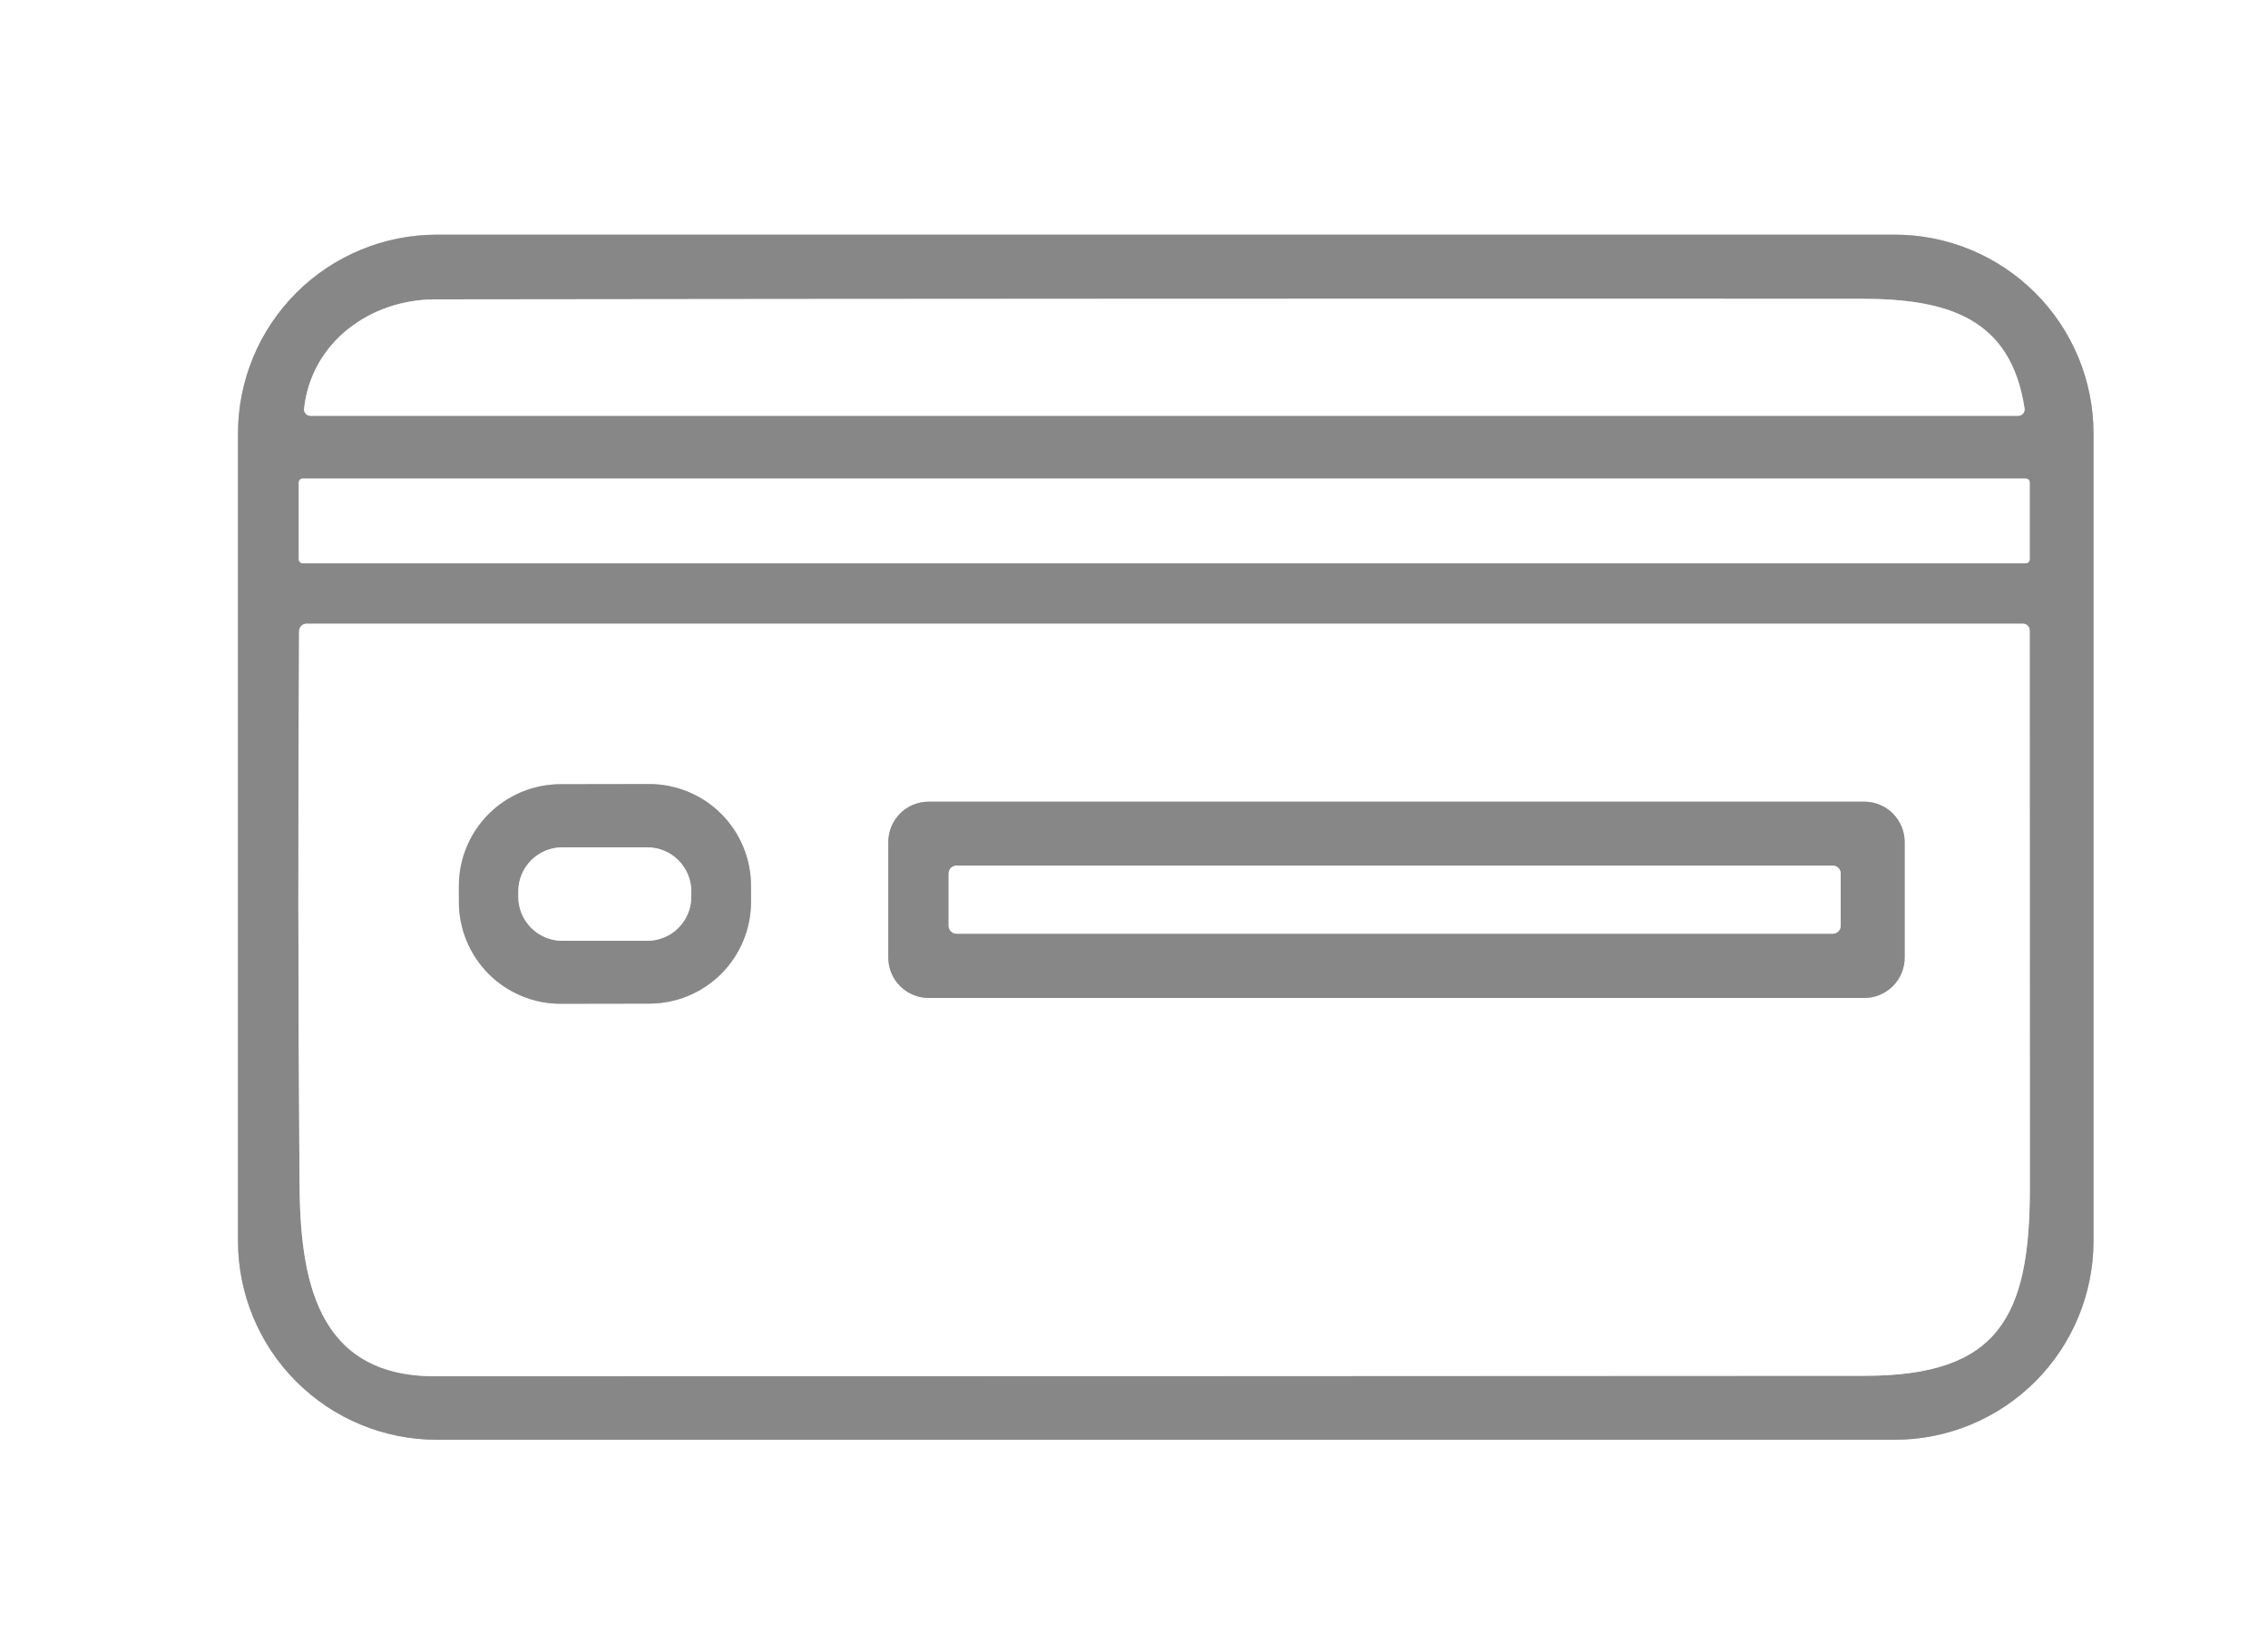 <svg width="150" height="108" viewBox="0 0 150 108" fill="none" xmlns="http://www.w3.org/2000/svg">
<rect x="0" y="0" width="150" height="108" fill="#333333" stroke="none"/>
<g clip-path="url(#clip0_116_176)">
<path d="M138.46 28.67C138.46 26.943 138.12 25.233 137.459 23.638C136.798 22.042 135.83 20.593 134.608 19.372C133.387 18.151 131.938 17.182 130.342 16.521C128.747 15.86 127.037 15.52 125.31 15.52H28.89C25.402 15.52 22.058 16.905 19.591 19.372C17.125 21.838 15.74 25.182 15.74 28.67V82.07C15.74 85.558 17.125 88.902 19.591 91.368C22.058 93.835 25.402 95.22 28.89 95.22H125.31C127.037 95.22 128.747 94.88 130.342 94.219C131.938 93.558 133.387 92.59 134.608 91.368C135.83 90.147 136.798 88.698 137.459 87.102C138.12 85.507 138.46 83.797 138.46 82.07V28.67Z" stroke="#C3C3C3" stroke-width="2"/>
<path d="M28.75 19.8C24.5 19.81 20.59 22.62 20.11 27.03C20.104 27.09 20.111 27.15 20.13 27.207C20.148 27.264 20.178 27.316 20.218 27.361C20.257 27.405 20.306 27.44 20.359 27.464C20.413 27.488 20.471 27.5 20.53 27.5H133.48C133.541 27.501 133.601 27.488 133.656 27.463C133.711 27.438 133.76 27.401 133.8 27.354C133.84 27.308 133.87 27.253 133.887 27.193C133.904 27.134 133.909 27.071 133.9 27.01C132.99 21.05 128.86 19.77 123.14 19.76C91.687 19.747 60.223 19.76 28.75 19.8Z" stroke="#C3C3C3" stroke-width="2"/>
<path d="M134.24 31.91C134.24 31.841 134.213 31.775 134.164 31.726C134.115 31.677 134.049 31.65 133.98 31.65H20.02C19.951 31.65 19.885 31.677 19.836 31.726C19.787 31.775 19.76 31.841 19.76 31.91V36.99C19.76 37.059 19.787 37.125 19.836 37.174C19.885 37.223 19.951 37.25 20.02 37.25H133.98C134.049 37.25 134.115 37.223 134.164 37.174C134.213 37.125 134.24 37.059 134.24 36.99V31.91Z" stroke="#C3C3C3" stroke-width="2"/>
<path d="M19.81 78.29C19.86 84.41 20.83 91.02 28.75 91.02C60.283 91.02 91.82 91.01 123.36 90.99C132.15 90.98 134.25 87.13 134.25 78.6C134.25 66.273 134.247 53.973 134.24 41.7C134.24 41.581 134.193 41.466 134.108 41.382C134.024 41.297 133.909 41.25 133.79 41.25H20.28C20.147 41.25 20.02 41.303 19.926 41.396C19.833 41.49 19.78 41.617 19.78 41.75C19.707 53.883 19.717 66.063 19.81 78.29Z" stroke="#C3C3C3" stroke-width="2"/>
<path d="M49.669 58.573C49.668 57.689 49.492 56.815 49.152 55.998C48.813 55.183 48.316 54.442 47.69 53.818C47.064 53.194 46.321 52.7 45.504 52.363C44.687 52.026 43.811 51.853 42.927 51.855L37.067 51.865C36.184 51.867 35.309 52.042 34.493 52.382C33.677 52.721 32.936 53.219 32.312 53.845C31.688 54.471 31.194 55.213 30.857 56.031C30.52 56.848 30.348 57.723 30.349 58.607L30.351 59.667C30.352 60.551 30.528 61.425 30.868 62.242C31.207 63.057 31.704 63.798 32.33 64.422C32.956 65.046 33.699 65.54 34.516 65.877C35.334 66.214 36.209 66.387 37.093 66.385L42.953 66.375C43.837 66.373 44.711 66.198 45.527 65.858C46.343 65.518 47.084 65.021 47.708 64.395C48.332 63.769 48.826 63.027 49.163 62.209C49.5 61.392 49.672 60.517 49.671 59.633L49.669 58.573Z" stroke="#C3C3C3" stroke-width="2"/>
<path d="M125.97 55.69C125.97 54.982 125.689 54.303 125.188 53.802C124.687 53.301 124.008 53.02 123.3 53.02H61.42C61.069 53.02 60.722 53.089 60.398 53.223C60.074 53.357 59.78 53.554 59.532 53.802C59.284 54.05 59.087 54.344 58.953 54.668C58.819 54.992 58.75 55.339 58.75 55.69V63.33C58.75 63.681 58.819 64.028 58.953 64.352C59.087 64.676 59.284 64.97 59.532 65.218C59.78 65.466 60.074 65.663 60.398 65.797C60.722 65.931 61.069 66 61.42 66H123.3C124.008 66 124.687 65.719 125.188 65.218C125.689 64.717 125.97 64.038 125.97 63.33V55.69Z" stroke="#C3C3C3" stroke-width="2"/>
<path d="M45.72 58.95C45.72 58.178 45.413 57.438 44.868 56.892C44.322 56.347 43.582 56.04 42.81 56.04H37.19C36.418 56.04 35.678 56.347 35.132 56.892C34.587 57.438 34.28 58.178 34.28 58.95V59.31C34.28 60.082 34.587 60.822 35.132 61.368C35.678 61.913 36.418 62.22 37.19 62.22H42.81C43.582 62.22 44.322 61.913 44.868 61.368C45.413 60.822 45.72 60.082 45.72 59.31V58.95Z" stroke="#C3C3C3" stroke-width="2"/>
<path d="M121.74 57.77C121.74 57.632 121.685 57.5 121.588 57.402C121.49 57.305 121.358 57.25 121.22 57.25H63.26C63.122 57.25 62.99 57.305 62.892 57.402C62.795 57.5 62.74 57.632 62.74 57.77V61.23C62.74 61.368 62.795 61.5 62.892 61.598C62.99 61.695 63.122 61.75 63.26 61.75H121.22C121.358 61.75 121.49 61.695 121.588 61.598C121.685 61.5 121.74 61.368 121.74 61.23V57.77Z" stroke="#C3C3C3" stroke-width="2"/>
<path d="M0 0H150V108H0V0ZM138.46 28.67C138.46 26.943 138.12 25.233 137.459 23.638C136.798 22.042 135.83 20.593 134.608 19.372C133.387 18.151 131.938 17.182 130.342 16.521C128.747 15.86 127.037 15.52 125.31 15.52H28.89C25.402 15.52 22.058 16.905 19.591 19.372C17.125 21.838 15.74 25.182 15.74 28.67V82.07C15.74 85.558 17.125 88.902 19.591 91.368C22.058 93.835 25.402 95.22 28.89 95.22H125.31C127.037 95.22 128.747 94.88 130.342 94.219C131.938 93.558 133.387 92.59 134.608 91.368C135.83 90.147 136.798 88.698 137.459 87.102C138.12 85.507 138.46 83.797 138.46 82.07V28.67Z" fill="white"/>
<path d="M138.46 82.07C138.46 83.797 138.12 85.507 137.459 87.102C136.798 88.698 135.83 90.147 134.608 91.368C133.387 92.59 131.938 93.558 130.342 94.219C128.747 94.88 127.037 95.22 125.31 95.22H28.89C25.402 95.22 22.058 93.835 19.591 91.368C17.125 88.902 15.74 85.558 15.74 82.07V28.67C15.74 25.182 17.125 21.838 19.591 19.372C22.058 16.905 25.402 15.52 28.89 15.52H125.31C127.037 15.52 128.747 15.86 130.342 16.521C131.938 17.182 133.387 18.151 134.608 19.372C135.83 20.593 136.798 22.042 137.459 23.638C138.12 25.233 138.46 26.943 138.46 28.67V82.07ZM28.75 19.8C24.5 19.81 20.59 22.62 20.11 27.03C20.104 27.09 20.111 27.15 20.13 27.207C20.148 27.264 20.178 27.316 20.218 27.361C20.257 27.405 20.306 27.44 20.359 27.464C20.413 27.488 20.471 27.5 20.53 27.5H133.48C133.541 27.501 133.601 27.488 133.656 27.463C133.711 27.438 133.761 27.401 133.8 27.354C133.84 27.308 133.87 27.253 133.887 27.193C133.904 27.134 133.909 27.071 133.9 27.01C132.99 21.05 128.86 19.77 123.14 19.76C91.687 19.747 60.223 19.76 28.75 19.8ZM134.24 31.91C134.24 31.841 134.213 31.775 134.164 31.726C134.115 31.677 134.049 31.65 133.98 31.65H20.02C19.951 31.65 19.885 31.677 19.836 31.726C19.787 31.775 19.76 31.841 19.76 31.91V36.99C19.76 37.059 19.787 37.125 19.836 37.174C19.885 37.223 19.951 37.25 20.02 37.25H133.98C134.049 37.25 134.115 37.223 134.164 37.174C134.213 37.125 134.24 37.059 134.24 36.99V31.91ZM19.81 78.29C19.86 84.41 20.83 91.02 28.75 91.02C60.283 91.02 91.82 91.01 123.36 90.99C132.15 90.98 134.25 87.13 134.25 78.6C134.25 66.273 134.247 53.973 134.24 41.7C134.24 41.581 134.193 41.466 134.108 41.382C134.024 41.297 133.909 41.25 133.79 41.25H20.28C20.147 41.25 20.02 41.303 19.926 41.397C19.833 41.49 19.78 41.617 19.78 41.75C19.707 53.883 19.717 66.063 19.81 78.29Z" fill="#878787"/>
<path d="M20.11 27.03C20.59 22.62 24.5 19.81 28.75 19.8C60.223 19.76 91.687 19.747 123.14 19.76C128.86 19.77 132.99 21.05 133.9 27.01C133.909 27.071 133.904 27.134 133.887 27.193C133.87 27.253 133.84 27.308 133.8 27.354C133.76 27.401 133.711 27.438 133.656 27.463C133.601 27.488 133.541 27.501 133.48 27.5H20.53C20.471 27.5 20.413 27.488 20.359 27.464C20.306 27.44 20.257 27.405 20.218 27.361C20.178 27.316 20.148 27.264 20.13 27.207C20.111 27.15 20.104 27.09 20.11 27.03Z" fill="white"/>
<path d="M133.98 31.65H20.02C19.876 31.65 19.76 31.766 19.76 31.91V36.99C19.76 37.134 19.876 37.25 20.02 37.25H133.98C134.124 37.25 134.24 37.134 134.24 36.99V31.91C134.24 31.766 134.124 31.65 133.98 31.65Z" fill="white"/>
<path d="M28.75 91.02C20.83 91.02 19.86 84.41 19.81 78.29C19.717 66.063 19.707 53.883 19.78 41.75C19.78 41.617 19.833 41.49 19.926 41.396C20.02 41.303 20.147 41.25 20.28 41.25H133.79C133.909 41.25 134.024 41.297 134.108 41.382C134.193 41.466 134.24 41.581 134.24 41.7C134.247 53.973 134.25 66.273 134.25 78.6C134.25 87.13 132.15 90.98 123.36 90.99C91.82 91.01 60.283 91.02 28.75 91.02ZM49.669 58.573C49.667 57.689 49.492 56.815 49.152 55.998C48.813 55.183 48.316 54.442 47.69 53.818C47.063 53.194 46.321 52.7 45.504 52.363C44.687 52.026 43.811 51.853 42.927 51.855L37.067 51.865C36.184 51.867 35.309 52.042 34.493 52.382C33.677 52.721 32.936 53.219 32.312 53.845C31.688 54.471 31.194 55.213 30.857 56.031C30.52 56.848 30.348 57.723 30.349 58.607L30.351 59.667C30.352 60.551 30.528 61.425 30.868 62.242C31.207 63.057 31.704 63.798 32.33 64.422C32.956 65.046 33.699 65.54 34.516 65.877C35.333 66.214 36.209 66.387 37.093 66.385L42.953 66.375C43.837 66.373 44.711 66.198 45.527 65.858C46.343 65.518 47.084 65.021 47.708 64.395C48.332 63.769 48.826 63.027 49.163 62.209C49.5 61.392 49.672 60.517 49.671 59.633L49.669 58.573ZM125.97 55.69C125.97 54.982 125.689 54.303 125.188 53.802C124.687 53.301 124.008 53.02 123.3 53.02H61.42C61.069 53.02 60.722 53.089 60.398 53.223C60.074 53.357 59.78 53.554 59.532 53.802C59.284 54.05 59.087 54.344 58.953 54.668C58.819 54.992 58.75 55.339 58.75 55.69V63.33C58.75 63.681 58.819 64.028 58.953 64.352C59.087 64.676 59.284 64.97 59.532 65.218C59.78 65.466 60.074 65.663 60.398 65.797C60.722 65.931 61.069 66 61.42 66H123.3C124.008 66 124.687 65.719 125.188 65.218C125.689 64.717 125.97 64.038 125.97 63.33V55.69Z" fill="white"/>
<path d="M49.671 59.633C49.672 60.517 49.5 61.392 49.163 62.209C48.826 63.027 48.332 63.769 47.708 64.395C47.084 65.021 46.343 65.518 45.527 65.858C44.711 66.198 43.837 66.373 42.953 66.375L37.093 66.385C36.209 66.387 35.334 66.214 34.516 65.877C33.699 65.54 32.956 65.046 32.33 64.422C31.704 63.798 31.207 63.057 30.868 62.242C30.528 61.425 30.352 60.551 30.351 59.667L30.349 58.607C30.348 57.723 30.52 56.848 30.857 56.031C31.194 55.213 31.688 54.471 32.312 53.845C32.936 53.219 33.677 52.721 34.493 52.382C35.309 52.042 36.184 51.867 37.067 51.865L42.927 51.855C43.811 51.853 44.687 52.026 45.504 52.363C46.321 52.7 47.064 53.194 47.69 53.818C48.316 54.442 48.813 55.183 49.152 55.998C49.492 56.815 49.668 57.689 49.669 58.573L49.671 59.633ZM45.72 58.95C45.72 58.178 45.413 57.438 44.868 56.892C44.322 56.347 43.582 56.04 42.81 56.04H37.19C36.418 56.04 35.678 56.347 35.132 56.892C34.587 57.438 34.28 58.178 34.28 58.95V59.31C34.28 60.082 34.587 60.822 35.132 61.368C35.678 61.913 36.418 62.22 37.19 62.22H42.81C43.582 62.22 44.322 61.913 44.868 61.368C45.413 60.822 45.72 60.082 45.72 59.31V58.95Z" fill="#878787"/>
<path d="M125.97 63.33C125.97 64.038 125.689 64.717 125.188 65.218C124.687 65.719 124.008 66 123.3 66H61.42C61.069 66 60.722 65.931 60.398 65.797C60.074 65.663 59.78 65.466 59.532 65.218C59.284 64.97 59.087 64.676 58.953 64.352C58.819 64.028 58.75 63.681 58.75 63.33V55.69C58.75 55.339 58.819 54.992 58.953 54.668C59.087 54.344 59.284 54.05 59.532 53.802C59.78 53.554 60.074 53.357 60.398 53.223C60.722 53.089 61.069 53.02 61.42 53.02H123.3C124.008 53.02 124.687 53.301 125.188 53.802C125.689 54.303 125.97 54.982 125.97 55.69V63.33ZM121.74 57.77C121.74 57.632 121.685 57.5 121.588 57.402C121.49 57.305 121.358 57.25 121.22 57.25H63.26C63.122 57.25 62.99 57.305 62.892 57.402C62.795 57.5 62.74 57.632 62.74 57.77V61.23C62.74 61.368 62.795 61.5 62.892 61.598C62.99 61.695 63.122 61.75 63.26 61.75H121.22C121.358 61.75 121.49 61.695 121.588 61.598C121.685 61.5 121.74 61.368 121.74 61.23V57.77Z" fill="#878787"/>
<path d="M42.81 56.04H37.19C35.583 56.04 34.28 57.343 34.28 58.95V59.31C34.28 60.917 35.583 62.22 37.19 62.22H42.81C44.417 62.22 45.72 60.917 45.72 59.31V58.95C45.72 57.343 44.417 56.04 42.81 56.04Z" fill="white"/>
<path d="M121.22 57.25H63.26C62.973 57.25 62.74 57.483 62.74 57.77V61.23C62.74 61.517 62.973 61.75 63.26 61.75H121.22C121.507 61.75 121.74 61.517 121.74 61.23V57.77C121.74 57.483 121.507 57.25 121.22 57.25Z" fill="white"/>
</g>
<defs>
<clipPath id="clip0_116_176">
<rect width="150" height="108" fill="white"/>
</clipPath>
</defs>
</svg>
